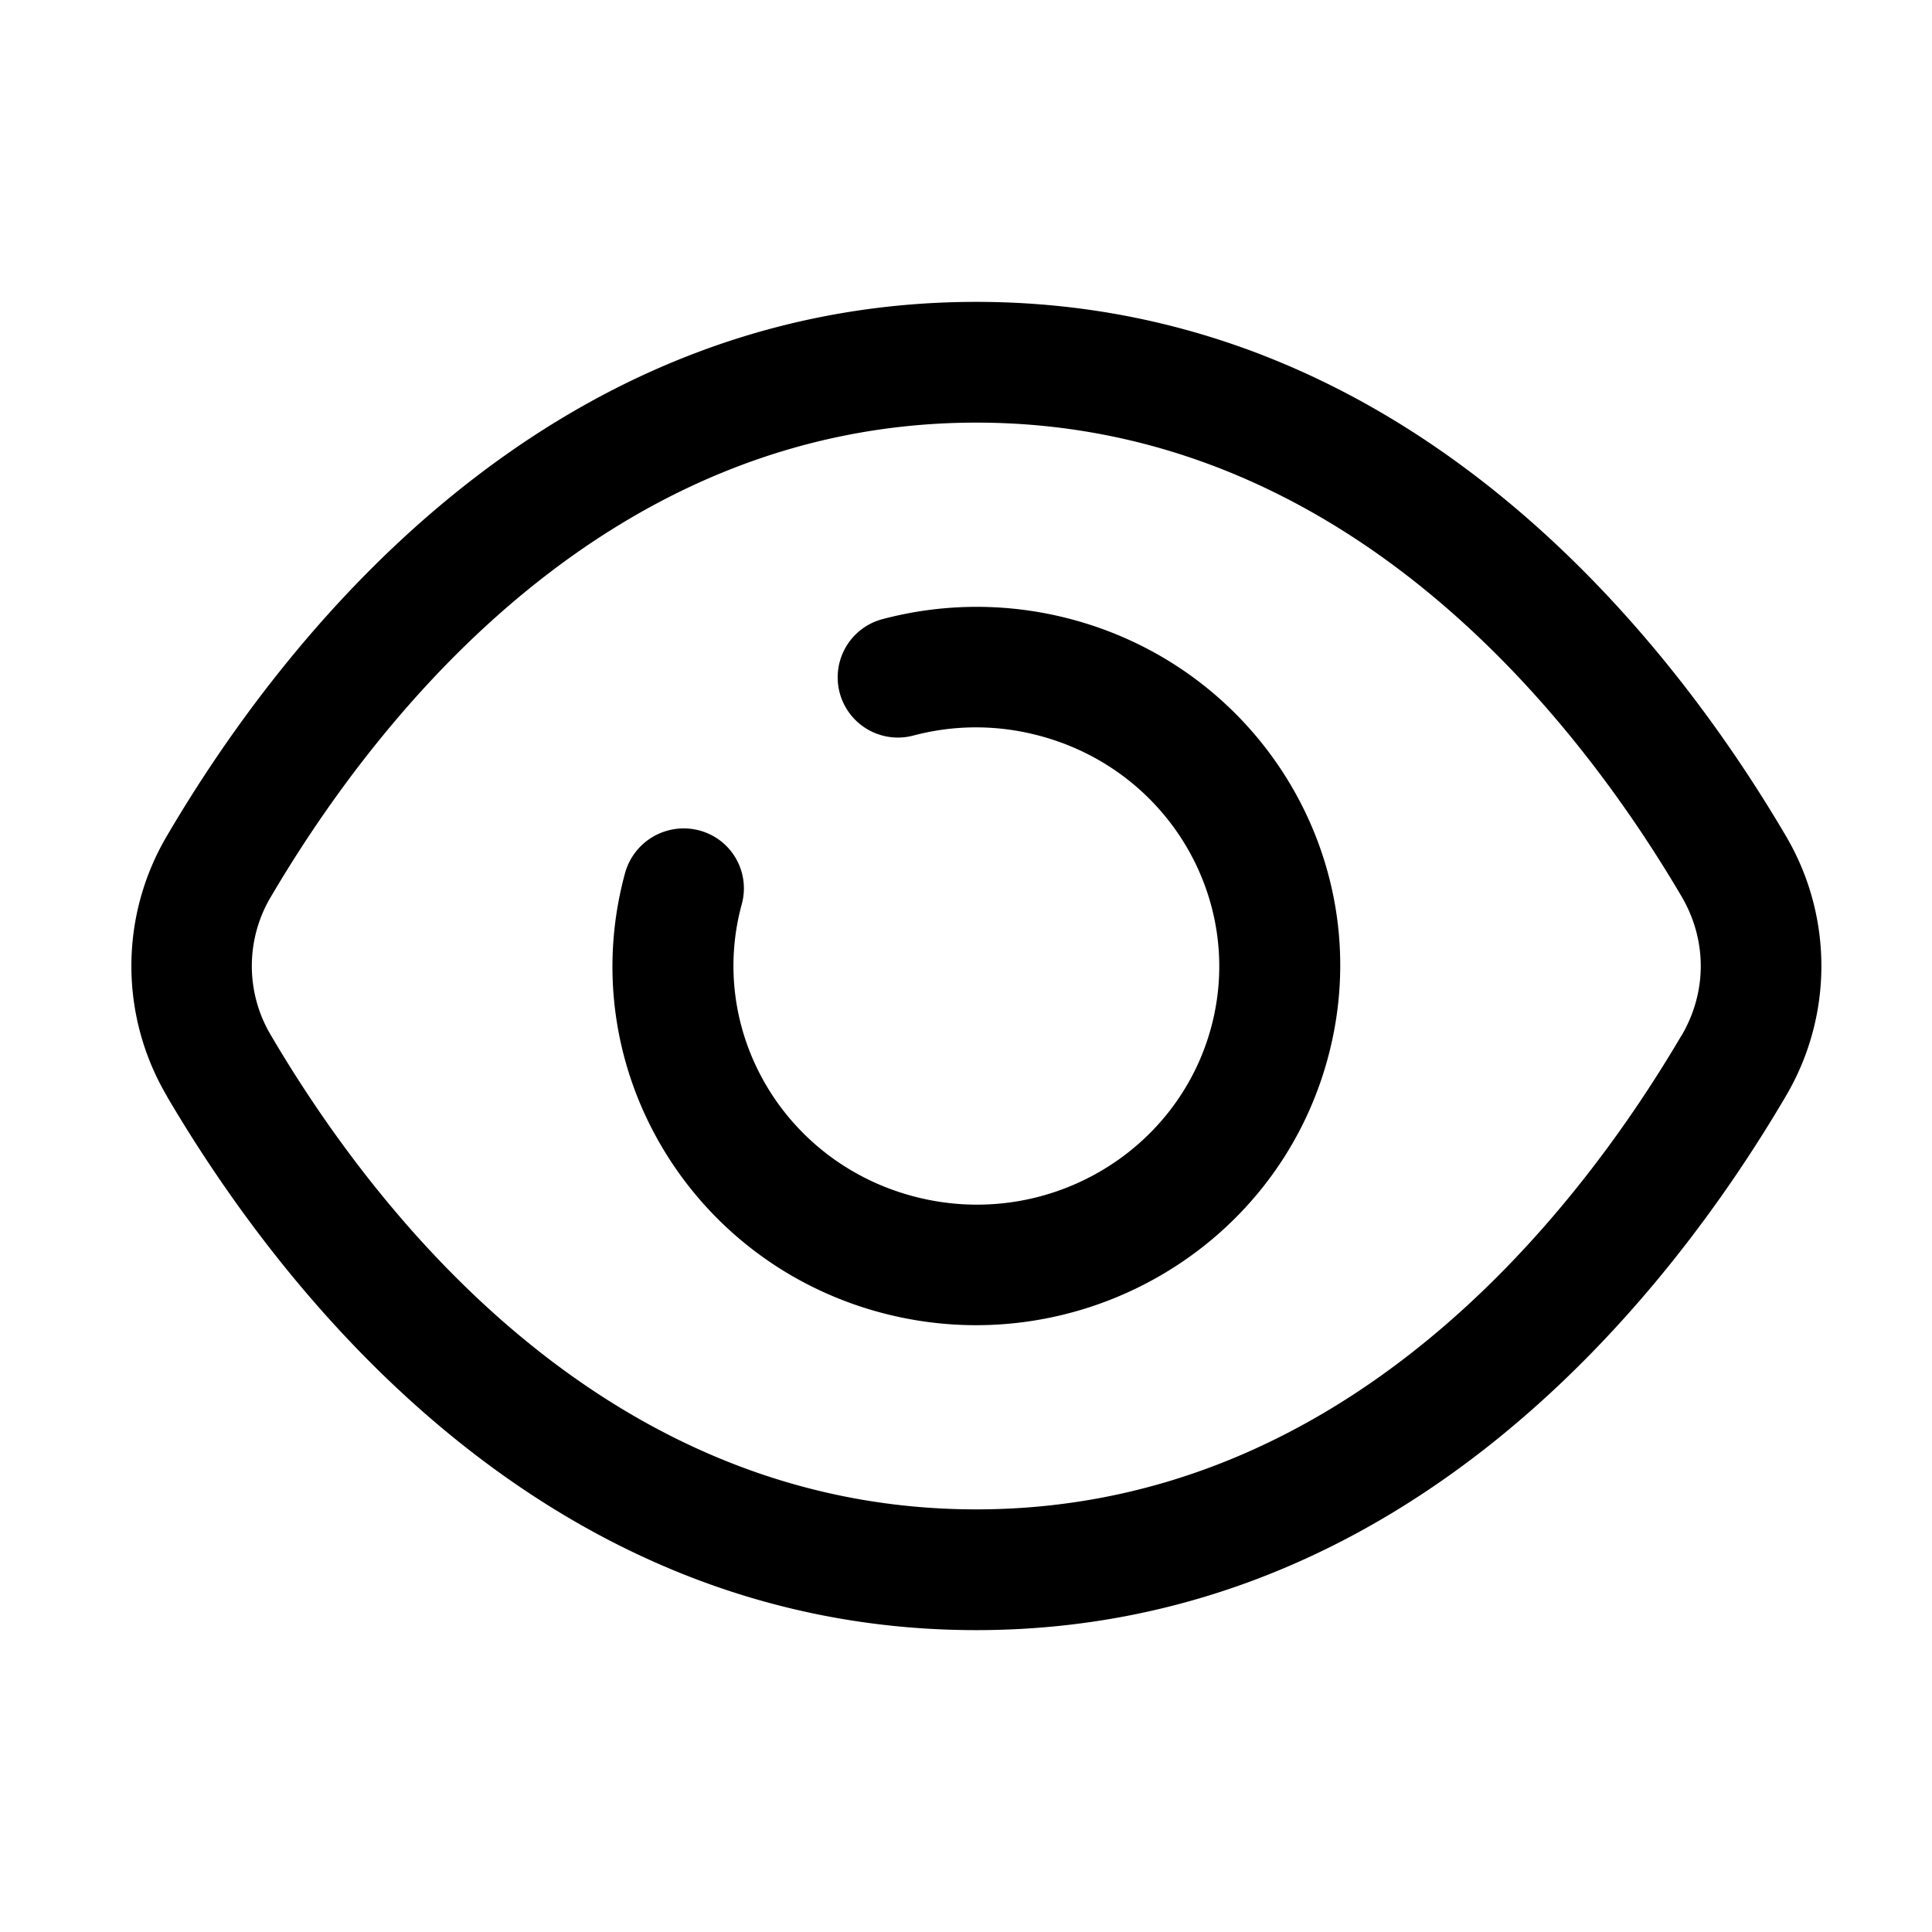 <svg xmlns="http://www.w3.org/2000/svg" width="16" height="16" viewBox="0 0 16 16"><path fill="currentColor" fill-rule="evenodd" d="M13.925 8.576c-.908 1.544-2.815 3.924-5.84 3.924s-4.932-2.38-5.84-3.924a1.12 1.12 0 010-1.152C3.154 5.88 5.062 3.5 8.086 3.5s4.932 2.38 5.84 3.924c.212.361.212.791 0 1.152m-12.541.506a2.12 2.12 0 010-2.164C2.325 5.316 4.49 2.5 8.085 2.5s5.76 2.816 6.702 4.418a2.12 2.12 0 010 2.164c-.941 1.602-3.107 4.418-6.702 4.418s-5.76-2.816-6.701-4.418m6.183.826c-1.08-.285-1.71-1.373-1.424-2.42a.496.496 0 00-.353-.611.504.504 0 00-.614.355c-.433 1.592.527 3.218 2.128 3.641s3.258-.512 3.691-2.105c.434-1.592-.527-3.218-2.128-3.641a3.04 3.04 0 00-1.557 0 .498.498 0 10.252.965c.33-.088.687-.094 1.042 0 1.08.285 1.71 1.373 1.425 2.421-.286 1.048-1.383 1.68-2.462 1.395" clip-rule="evenodd"/></svg>